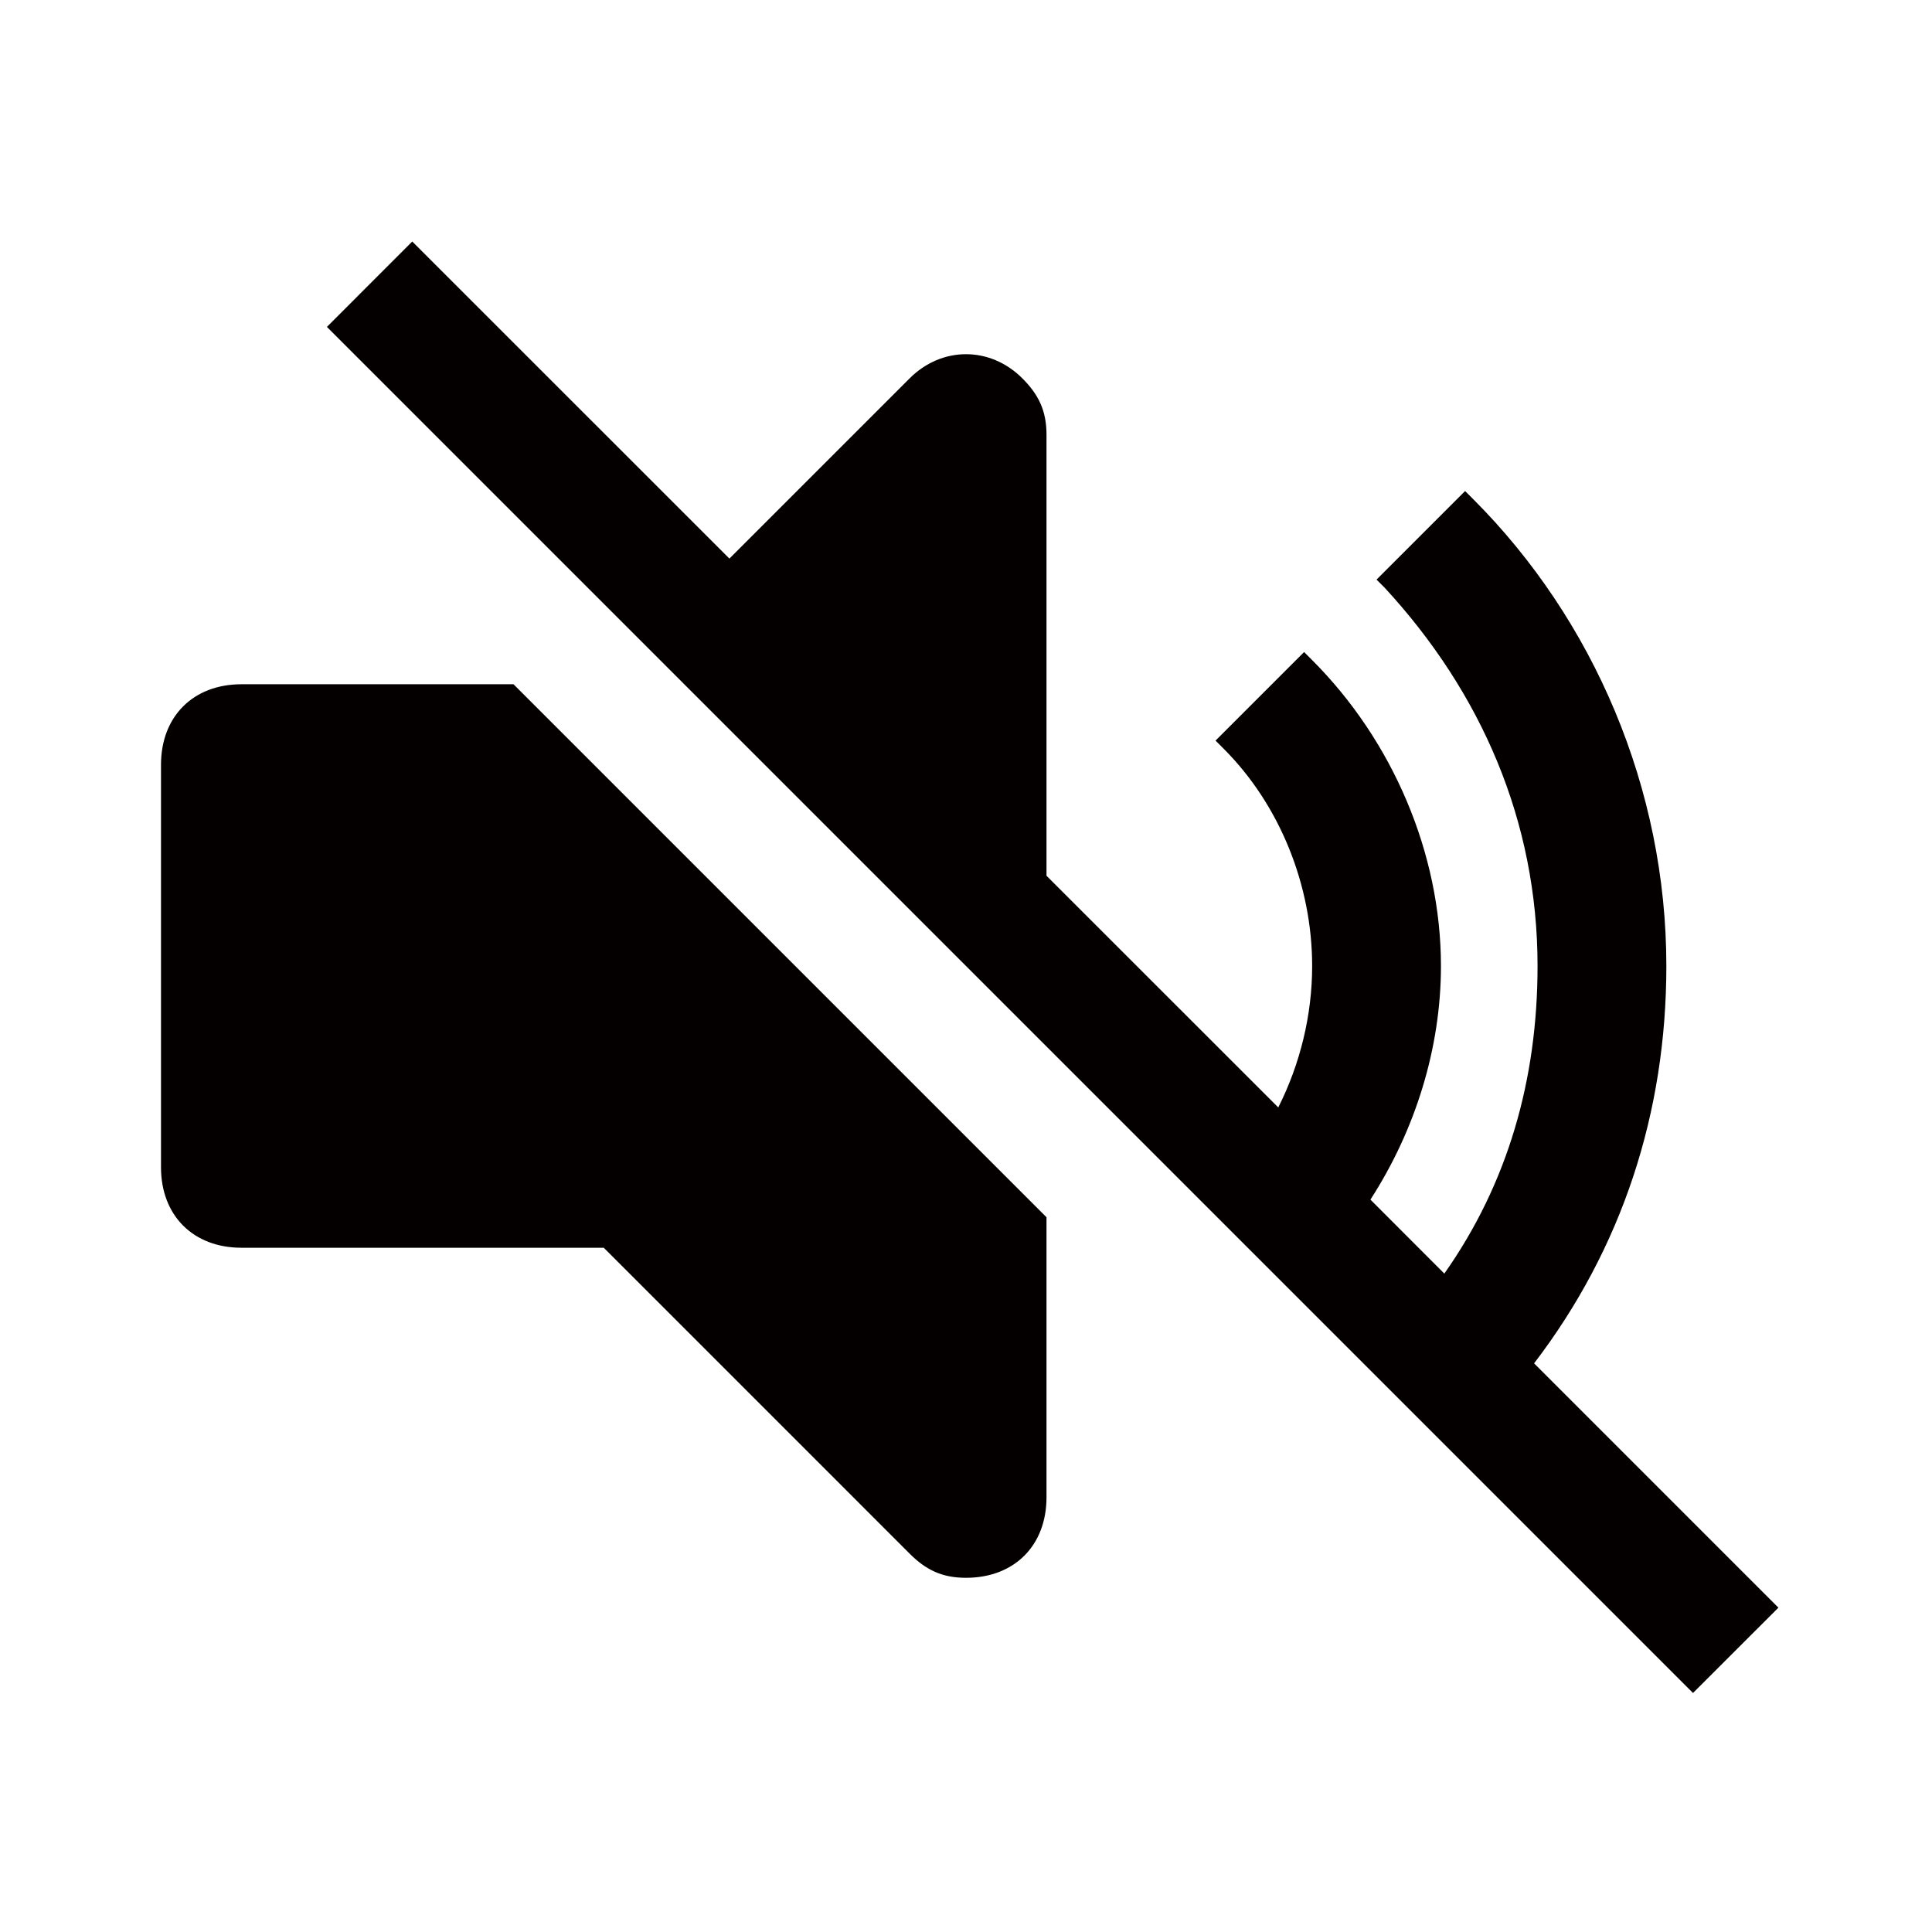 <?xml version="1.0" encoding="UTF-8"?>
<svg width="24px" height="24px" viewBox="0 0 24 24" version="1.1" xmlns="http://www.w3.org/2000/svg" xmlns:xlink="http://www.w3.org/1999/xlink">
    <!-- Generator: Sketch 52.2 (67145) - http://www.bohemiancoding.com/sketch -->
    <title>icons_filled_volume-off</title>
    <desc>Created with Sketch.</desc>
    <g id="icons_filled_volume-off" stroke="none" stroke-width="1" fill="none" fill-rule="evenodd">
        <path d="M9.061,6.939 L11.3,4.7 C11.7,4.3 12.3,4.3 12.7,4.7 C12.9,4.9 13,5.1 13,5.4 L13,10.879 L15.879,13.757 C16.152,13.216 16.3,12.608 16.3,12 C16.3,11 15.9,10 15.2,9.3 L15.1,9.2 L16.2,8.1 L16.3,8.2 C17.3,9.2 17.9,10.6 17.9,12 C17.9,13.019 17.582,14.038 17.024,14.902 L17.942,15.821 C18.73,14.703 19.1,13.413 19.1,12 C19.1,10.2 18.4,8.6 17.2,7.3 L17.1,7.2 L18.2,6.1 L18.3,6.2 C19.8,7.7 20.7,9.8 20.7,12 C20.7,13.82 20.152,15.503 19.057,16.936 L22.092,19.971 L21.031,21.031 L4.061,4.061 L5.121,3 L9.061,6.939 Z M13,15.121 L13,18.6 C13,19.2 12.6,19.6 12,19.6 C11.7,19.6 11.5,19.5 11.3,19.3 L7.5,15.5 L3,15.5 C2.4,15.5 2,15.1 2,14.5 L2,9.5 C2,8.9 2.4,8.5 3,8.5 L6.379,8.5 L13,15.121 Z" id="Combined-Shape" fill="#040000"></path>
    </g>
</svg>